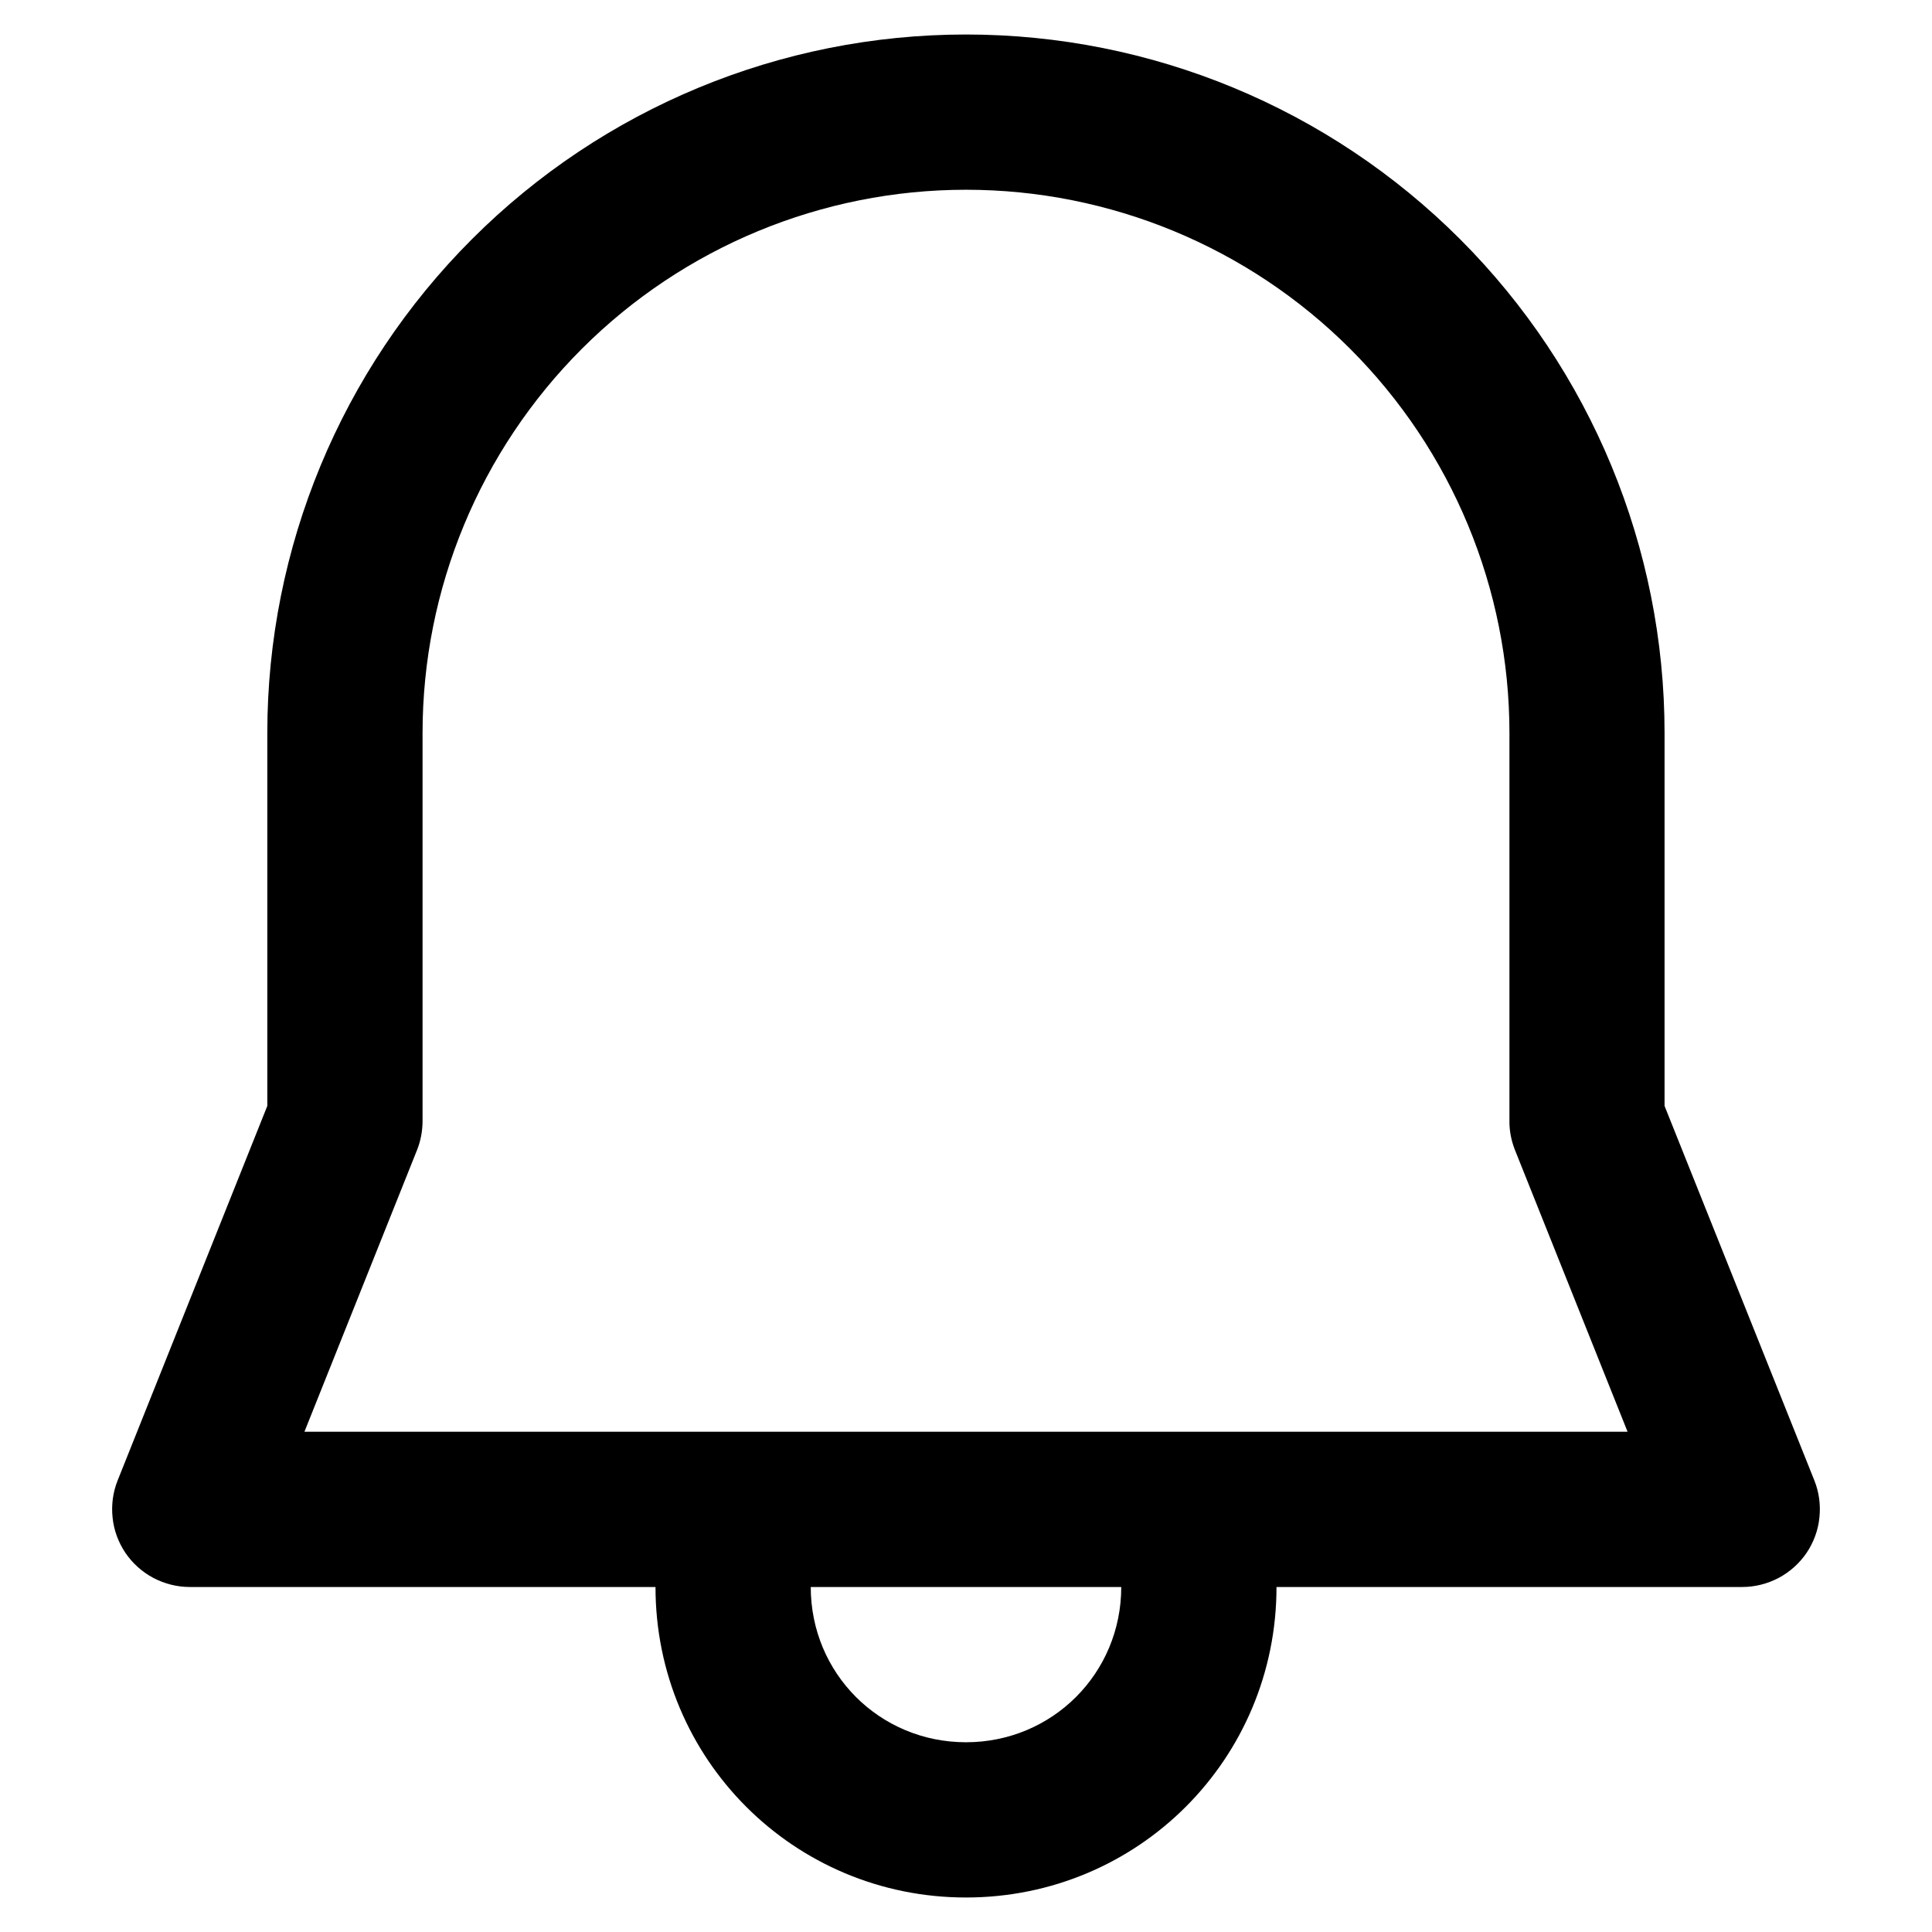 <svg width="14" height="14" viewBox="0 0 14 14" fill="none" xmlns="http://www.w3.org/2000/svg">
<path d="M7 0.25C5.657 0.25 4.37 0.783 3.42 1.733C2.471 2.682 1.937 3.97 1.937 5.312V8.014L0.852 10.729C0.818 10.814 0.806 10.907 0.816 10.998C0.825 11.089 0.858 11.177 0.909 11.253C0.961 11.329 1.03 11.391 1.111 11.434C1.193 11.477 1.283 11.5 1.375 11.5H4.75C4.75 12.747 5.753 13.75 7 13.75C8.247 13.75 9.25 12.747 9.25 11.5H12.625C12.717 11.5 12.807 11.477 12.889 11.434C12.97 11.391 13.039 11.329 13.091 11.253C13.142 11.177 13.175 11.089 13.184 10.998C13.194 10.907 13.182 10.814 13.148 10.729L12.062 8.014V5.312C12.062 3.97 11.529 2.682 10.58 1.733C9.63 0.783 8.343 0.25 7 0.25ZM8.125 11.5C8.125 12.126 7.625 12.625 7 12.625C6.374 12.625 5.875 12.126 5.875 11.5H8.125ZM3.062 5.312C3.062 4.268 3.477 3.267 4.216 2.528C4.954 1.79 5.956 1.375 7 1.375C8.044 1.375 9.046 1.79 9.784 2.528C10.523 3.267 10.938 4.268 10.938 5.312V8.122C10.937 8.194 10.951 8.264 10.977 8.331L11.794 10.375H2.206L3.023 8.331C3.049 8.265 3.062 8.194 3.062 8.123V5.312Z" fill="black"/>
</svg>
